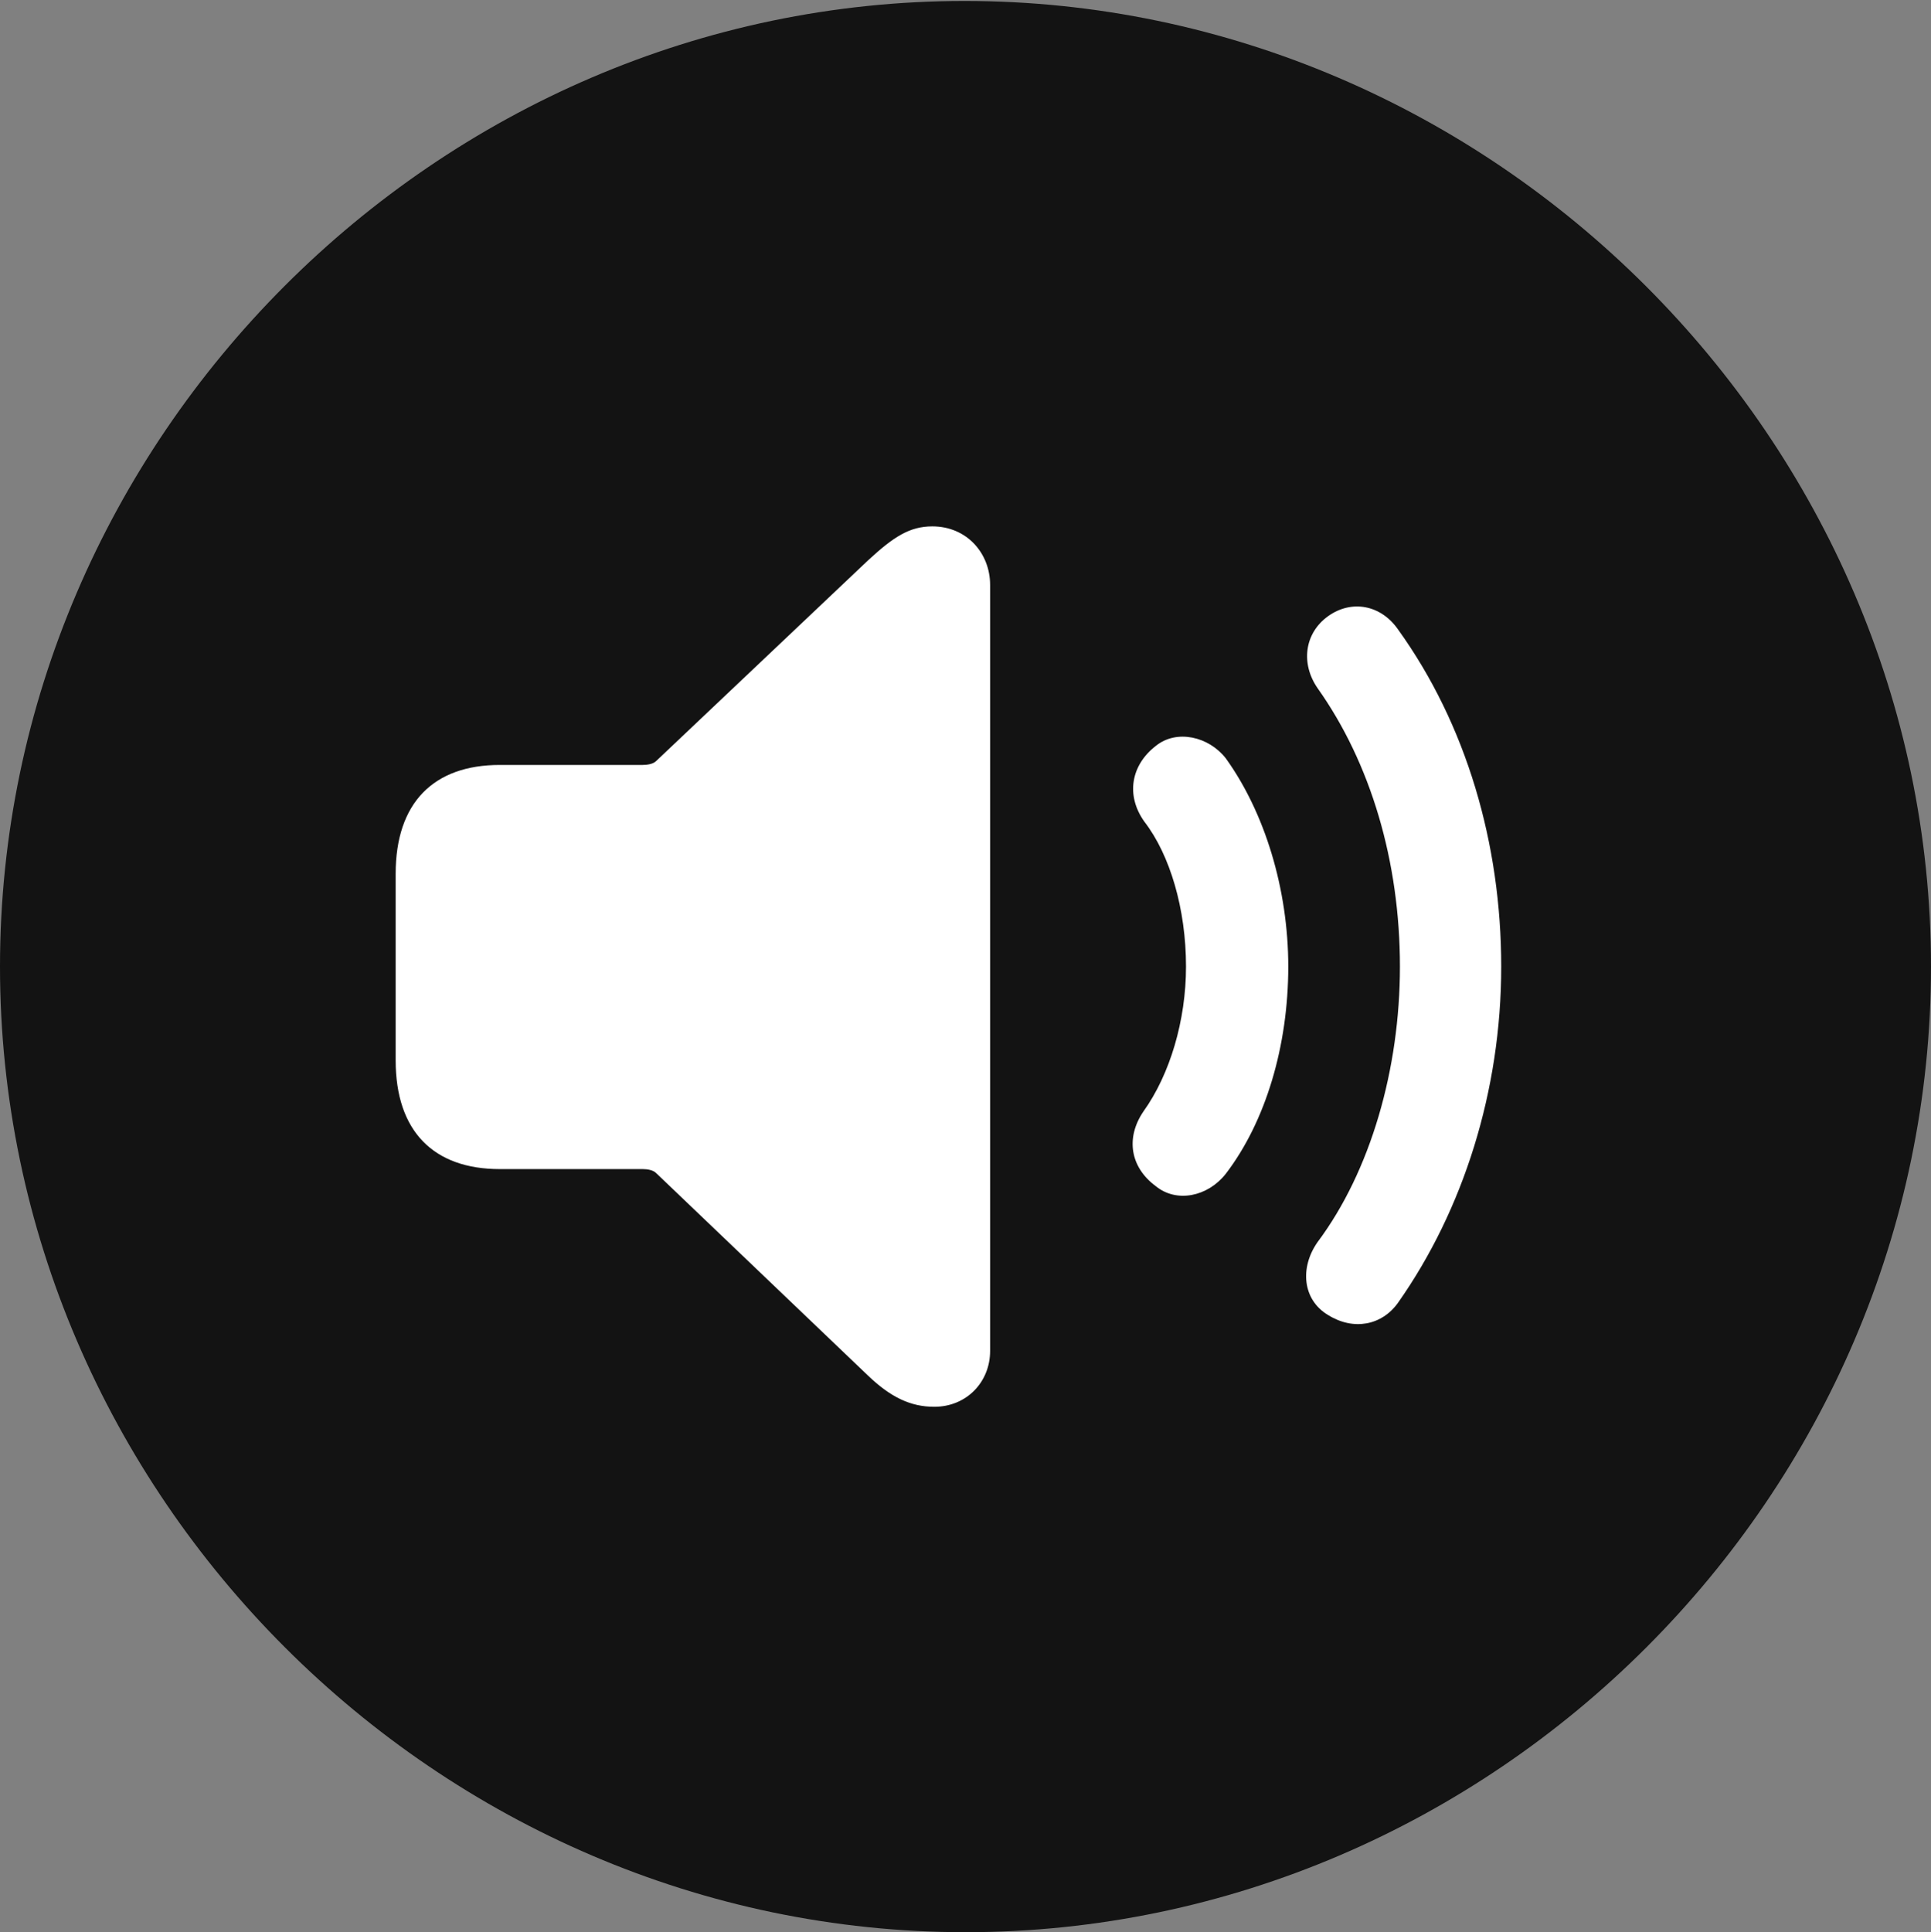 <?xml version="1.0" encoding="UTF-8"?>
<!--Generator: Apple Native CoreSVG 175.5-->
<!DOCTYPE svg
PUBLIC "-//W3C//DTD SVG 1.1//EN"
       "http://www.w3.org/Graphics/SVG/1.1/DTD/svg11.dtd">
<svg version="1.1" xmlns="http://www.w3.org/2000/svg" xmlns:xlink="http://www.w3.org/1999/xlink" width="19.922" height="19.932">
 <rect width="100%" height="100%" fill="#808080" stroke="none"/>
 <g>
  <rect height="19.932" opacity="0" width="19.922" x="0" y="0"/>
  <path d="M9.961 19.932C15.41 19.932 19.922 15.42 19.922 9.971C19.922 4.531 15.4 0.01 9.951 0.01C4.512 0.01 0 4.531 0 9.971C0 15.42 4.521 19.932 9.961 19.932Z" fill="#000000" fill-opacity="0.85"/>
  <path d="M9.639 14.512C9.395 14.512 9.189 14.414 8.955 14.19L6.768 12.1C6.738 12.07 6.68 12.06 6.631 12.06L5.156 12.06C4.473 12.06 4.082 11.67 4.082 10.938L4.082 9.014C4.082 8.281 4.473 7.891 5.156 7.891L6.631 7.891C6.68 7.891 6.738 7.881 6.768 7.852L8.955 5.781C9.219 5.537 9.385 5.43 9.619 5.43C9.971 5.43 10.215 5.703 10.215 6.035L10.215 13.935C10.215 14.258 9.971 14.512 9.639 14.512Z" fill="#ffffff"/>
  <path d="M11.924 12.236C11.66 12.041 11.611 11.738 11.797 11.465C12.07 11.084 12.236 10.527 12.236 9.971C12.236 9.375 12.07 8.818 11.807 8.477C11.611 8.203 11.67 7.891 11.924 7.695C12.139 7.52 12.471 7.598 12.646 7.822C13.047 8.379 13.291 9.17 13.291 9.971C13.291 10.791 13.057 11.572 12.646 12.109C12.461 12.344 12.139 12.412 11.924 12.236Z" fill="#ffffff"/>
  <path d="M13.701 13.565C13.438 13.408 13.408 13.076 13.594 12.812C14.141 12.08 14.443 11.025 14.443 9.971C14.443 8.887 14.141 7.871 13.594 7.1C13.418 6.846 13.457 6.533 13.701 6.357C13.945 6.182 14.248 6.24 14.424 6.494C15.127 7.471 15.488 8.701 15.488 9.971C15.488 11.25 15.098 12.48 14.424 13.438C14.258 13.672 13.965 13.73 13.701 13.565Z" fill="#ffffff"/>
 </g>
</svg>
